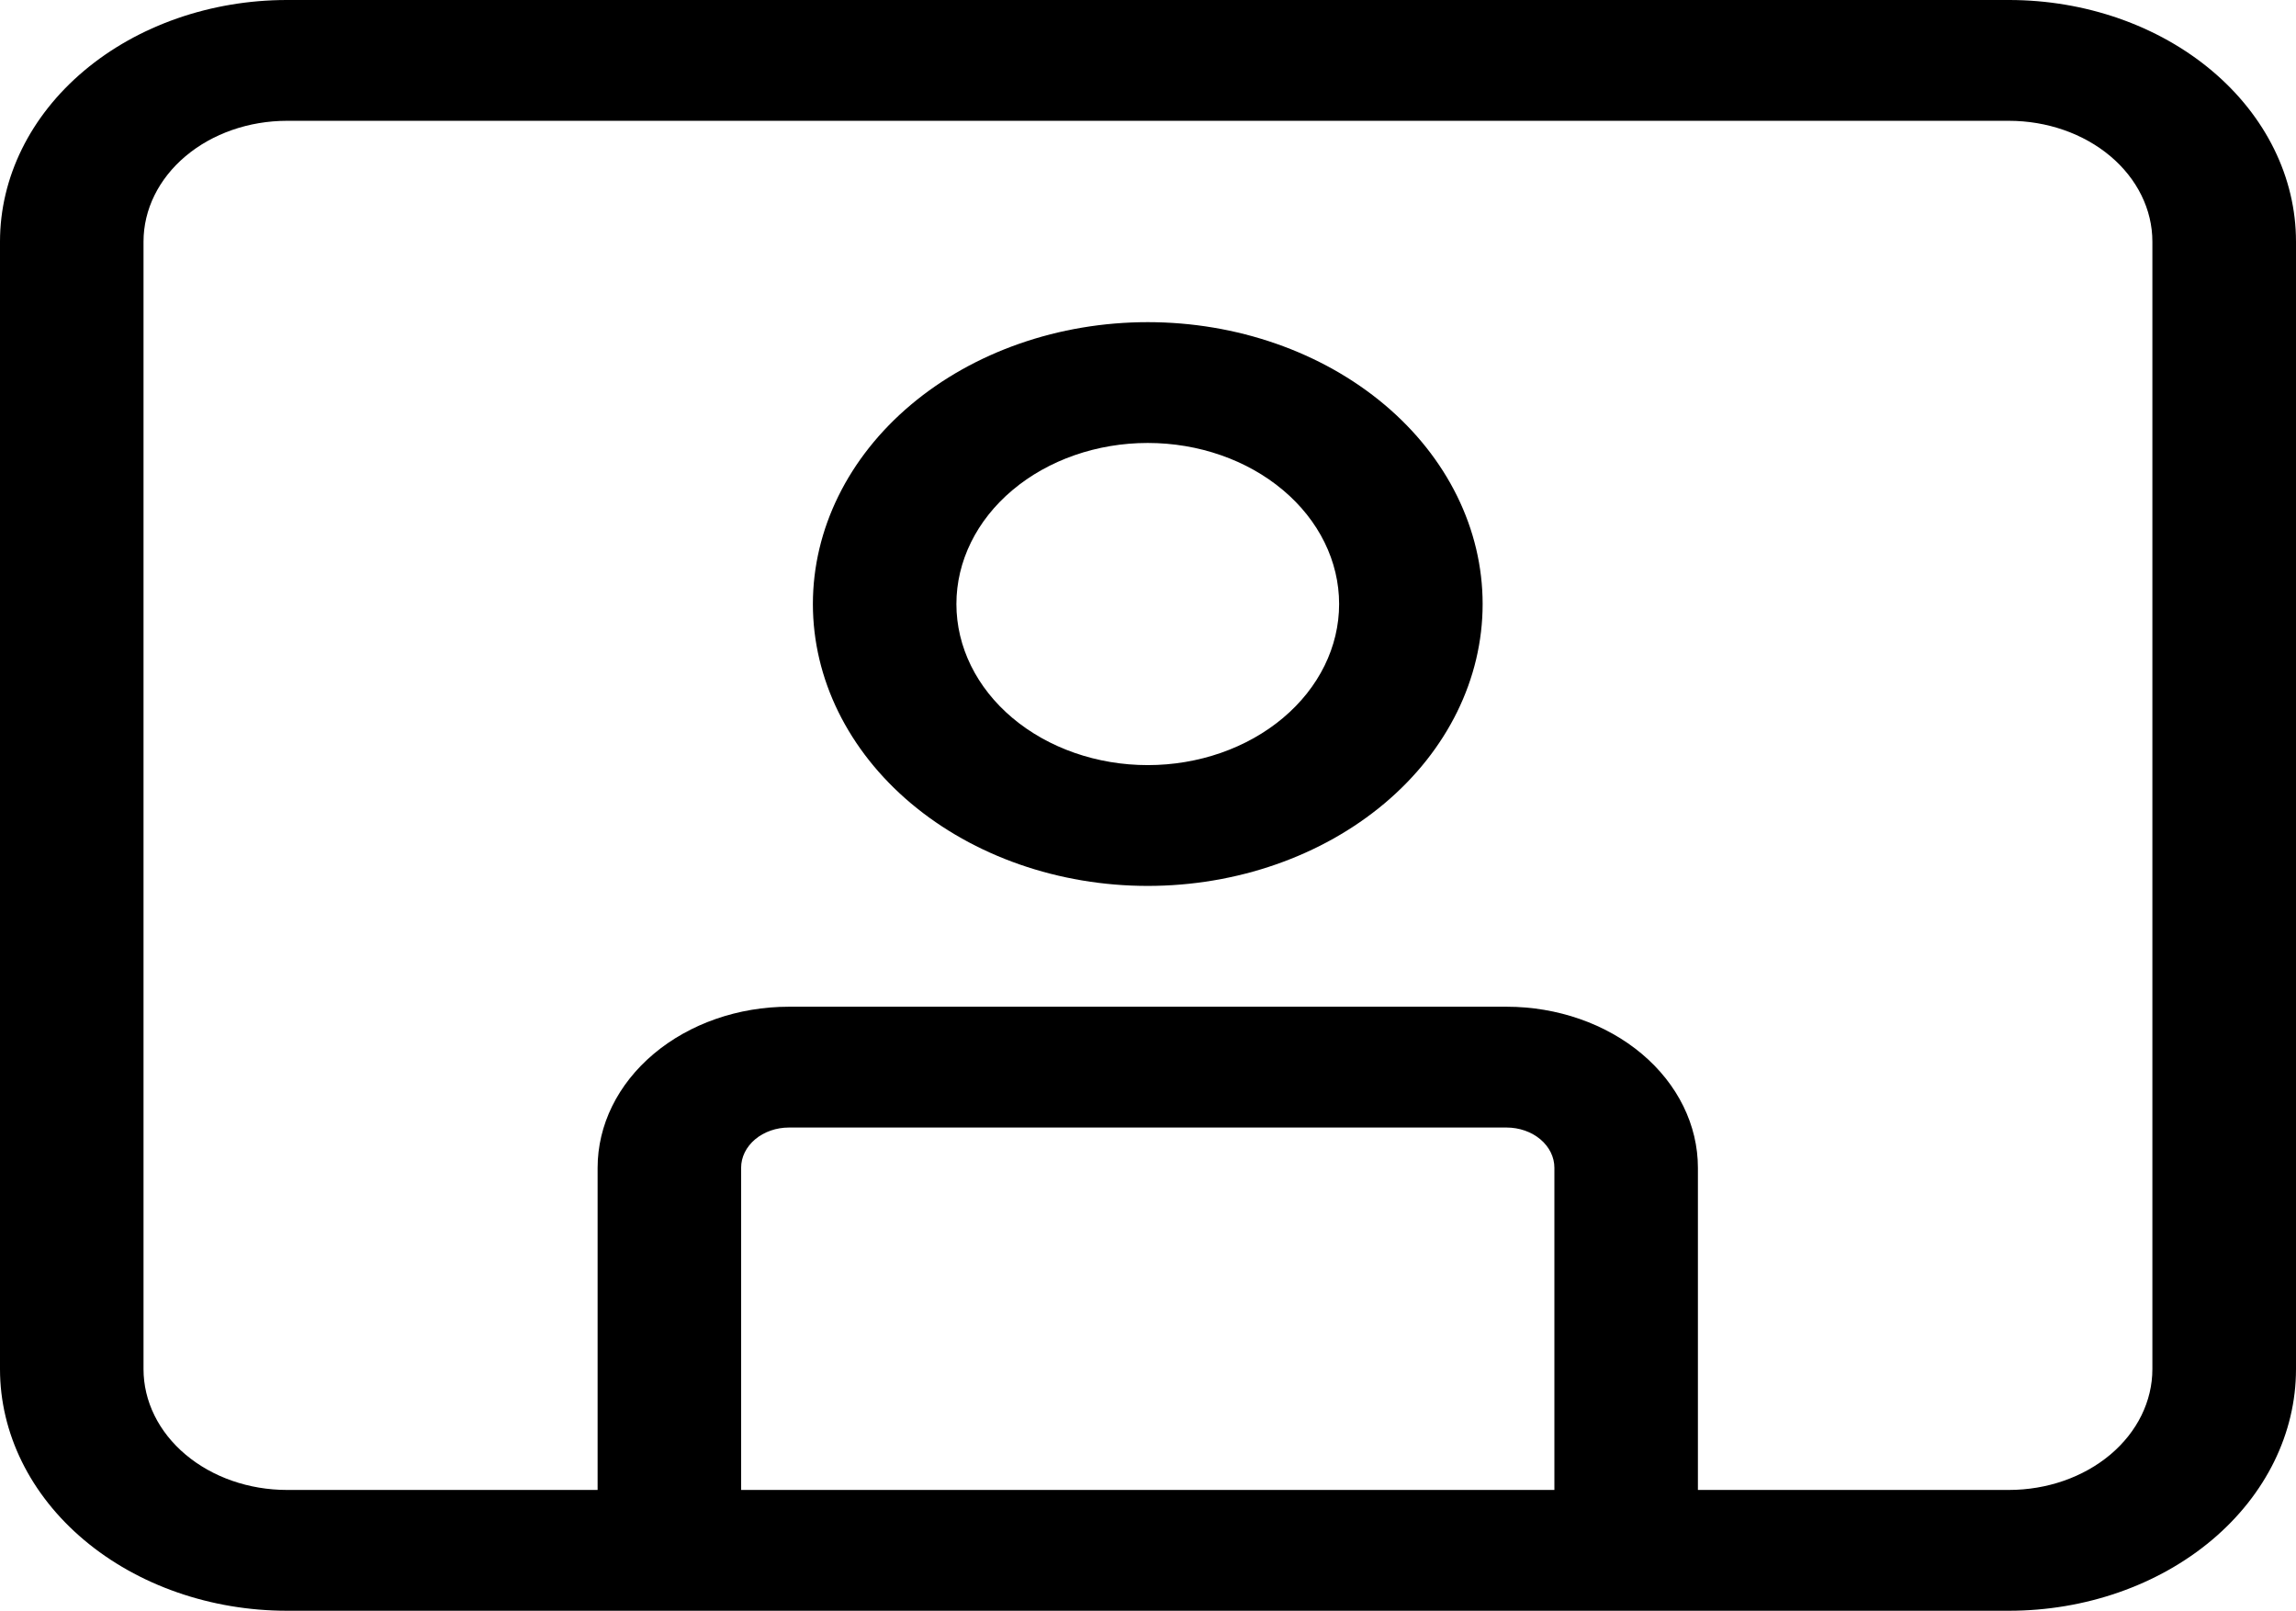 <svg width="67" height="47" viewBox="0 0 67 47" fill="none" xmlns="http://www.w3.org/2000/svg">
<path d="M33.493 25.85C36.085 25.85 38.57 24.983 40.403 23.441C42.236 21.898 43.265 19.806 43.265 17.625C43.265 15.444 42.236 13.351 40.403 11.809C38.57 10.267 36.085 9.4 33.493 9.4C30.901 9.4 28.416 10.267 26.583 11.809C24.75 13.351 23.721 15.444 23.721 17.625C23.721 19.806 24.75 21.898 26.583 23.441C28.416 24.983 30.901 25.85 33.493 25.85ZM33.493 22.325C32.012 22.325 30.592 21.83 29.544 20.948C28.497 20.067 27.909 18.872 27.909 17.625C27.909 16.378 28.497 15.183 29.544 14.302C30.592 13.42 32.012 12.925 33.493 12.925C34.974 12.925 36.394 13.42 37.441 14.302C38.489 15.183 39.077 16.378 39.077 17.625C39.077 18.872 38.489 20.067 37.441 20.948C36.394 21.83 34.974 22.325 33.493 22.325ZM0 7.05C0 5.18 0.882 3.387 2.453 2.065C4.024 0.743 6.155 0 8.376 0H58.624C60.845 0 62.976 0.743 64.547 2.065C66.118 3.387 67 5.18 67 7.05V39.95C67 41.82 66.118 43.613 64.547 44.935C62.976 46.257 60.845 47 58.624 47H8.376C6.155 47 4.024 46.257 2.453 44.935C0.882 43.613 0 41.82 0 39.95V7.05ZM8.376 3.525C7.265 3.525 6.2 3.896 5.415 4.557C4.629 5.219 4.188 6.115 4.188 7.05V39.95C4.188 40.885 4.629 41.782 5.415 42.443C6.2 43.104 7.265 43.475 8.376 43.475H17.439V34.075C17.439 32.828 18.027 31.633 19.075 30.752C20.122 29.87 21.542 29.375 23.023 29.375H43.963C45.444 29.375 46.864 29.87 47.912 30.752C48.959 31.633 49.547 32.828 49.547 34.075V43.475H58.621C59.732 43.475 60.797 43.104 61.583 42.443C62.368 41.782 62.809 40.885 62.809 39.95V7.05C62.809 6.115 62.368 5.219 61.583 4.557C60.797 3.896 59.732 3.525 58.621 3.525H8.376ZM45.359 43.475V34.075C45.359 33.763 45.212 33.465 44.95 33.244C44.688 33.024 44.333 32.9 43.963 32.9H23.023C22.653 32.9 22.298 33.024 22.036 33.244C21.774 33.465 21.627 33.763 21.627 34.075V43.475H45.359Z" fill="black"/>
</svg>
